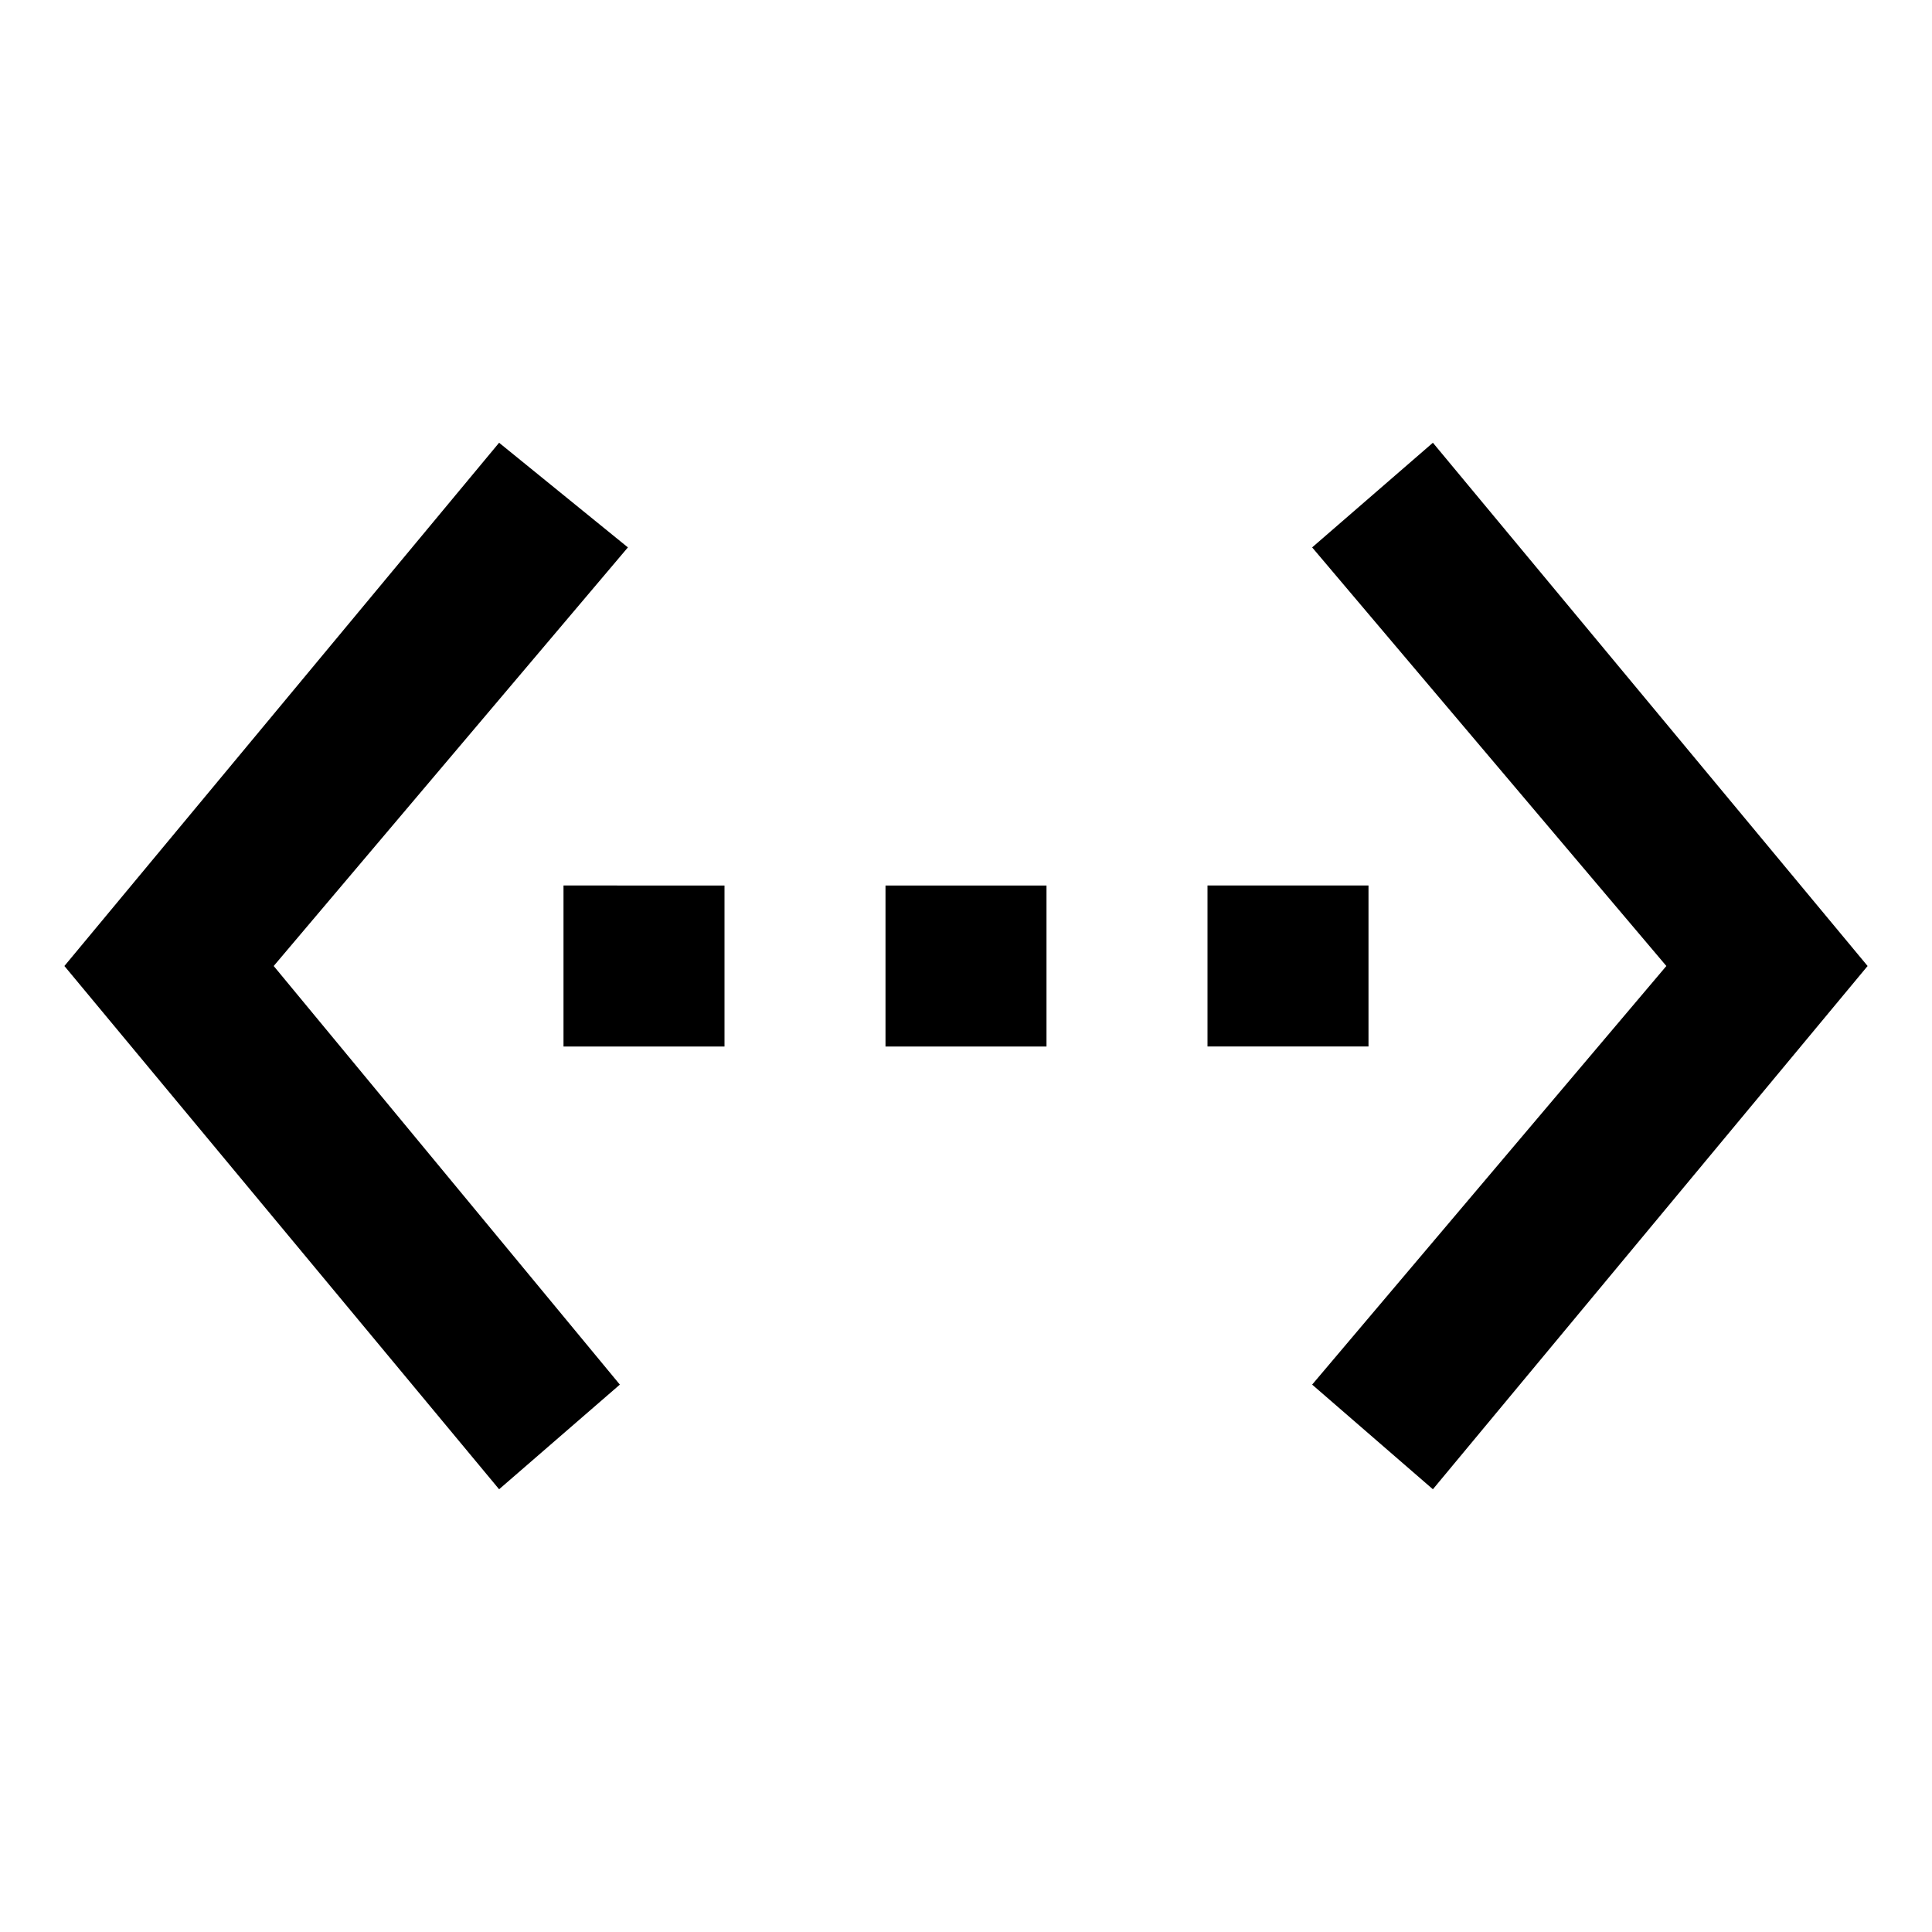 <?xml version="1.0" encoding="utf-8"?>
<!-- Generator: Adobe Illustrator 21.1.0, SVG Export Plug-In . SVG Version: 6.00 Build 0)  -->
<svg version="1.1" id="Layer_1" xmlns="http://www.w3.org/2000/svg"  x="0px" y="0px" viewBox="0 0 24 24" xml:space="preserve">
<path d="M7.8,6.8L6.2,5.5L0.8,12l5.4,6.5l1.5-1.3L3.4,12L7.8,6.8z M7,13h2v-2H7V13z M17,11h-2v2h2V11z M11,13h2v-2h-2V13z M17.8,5.5
	l-1.5,1.3l4.4,5.2l-4.4,5.2l1.5,1.3l5.4-6.5L17.8,5.5z"/>
</svg>
